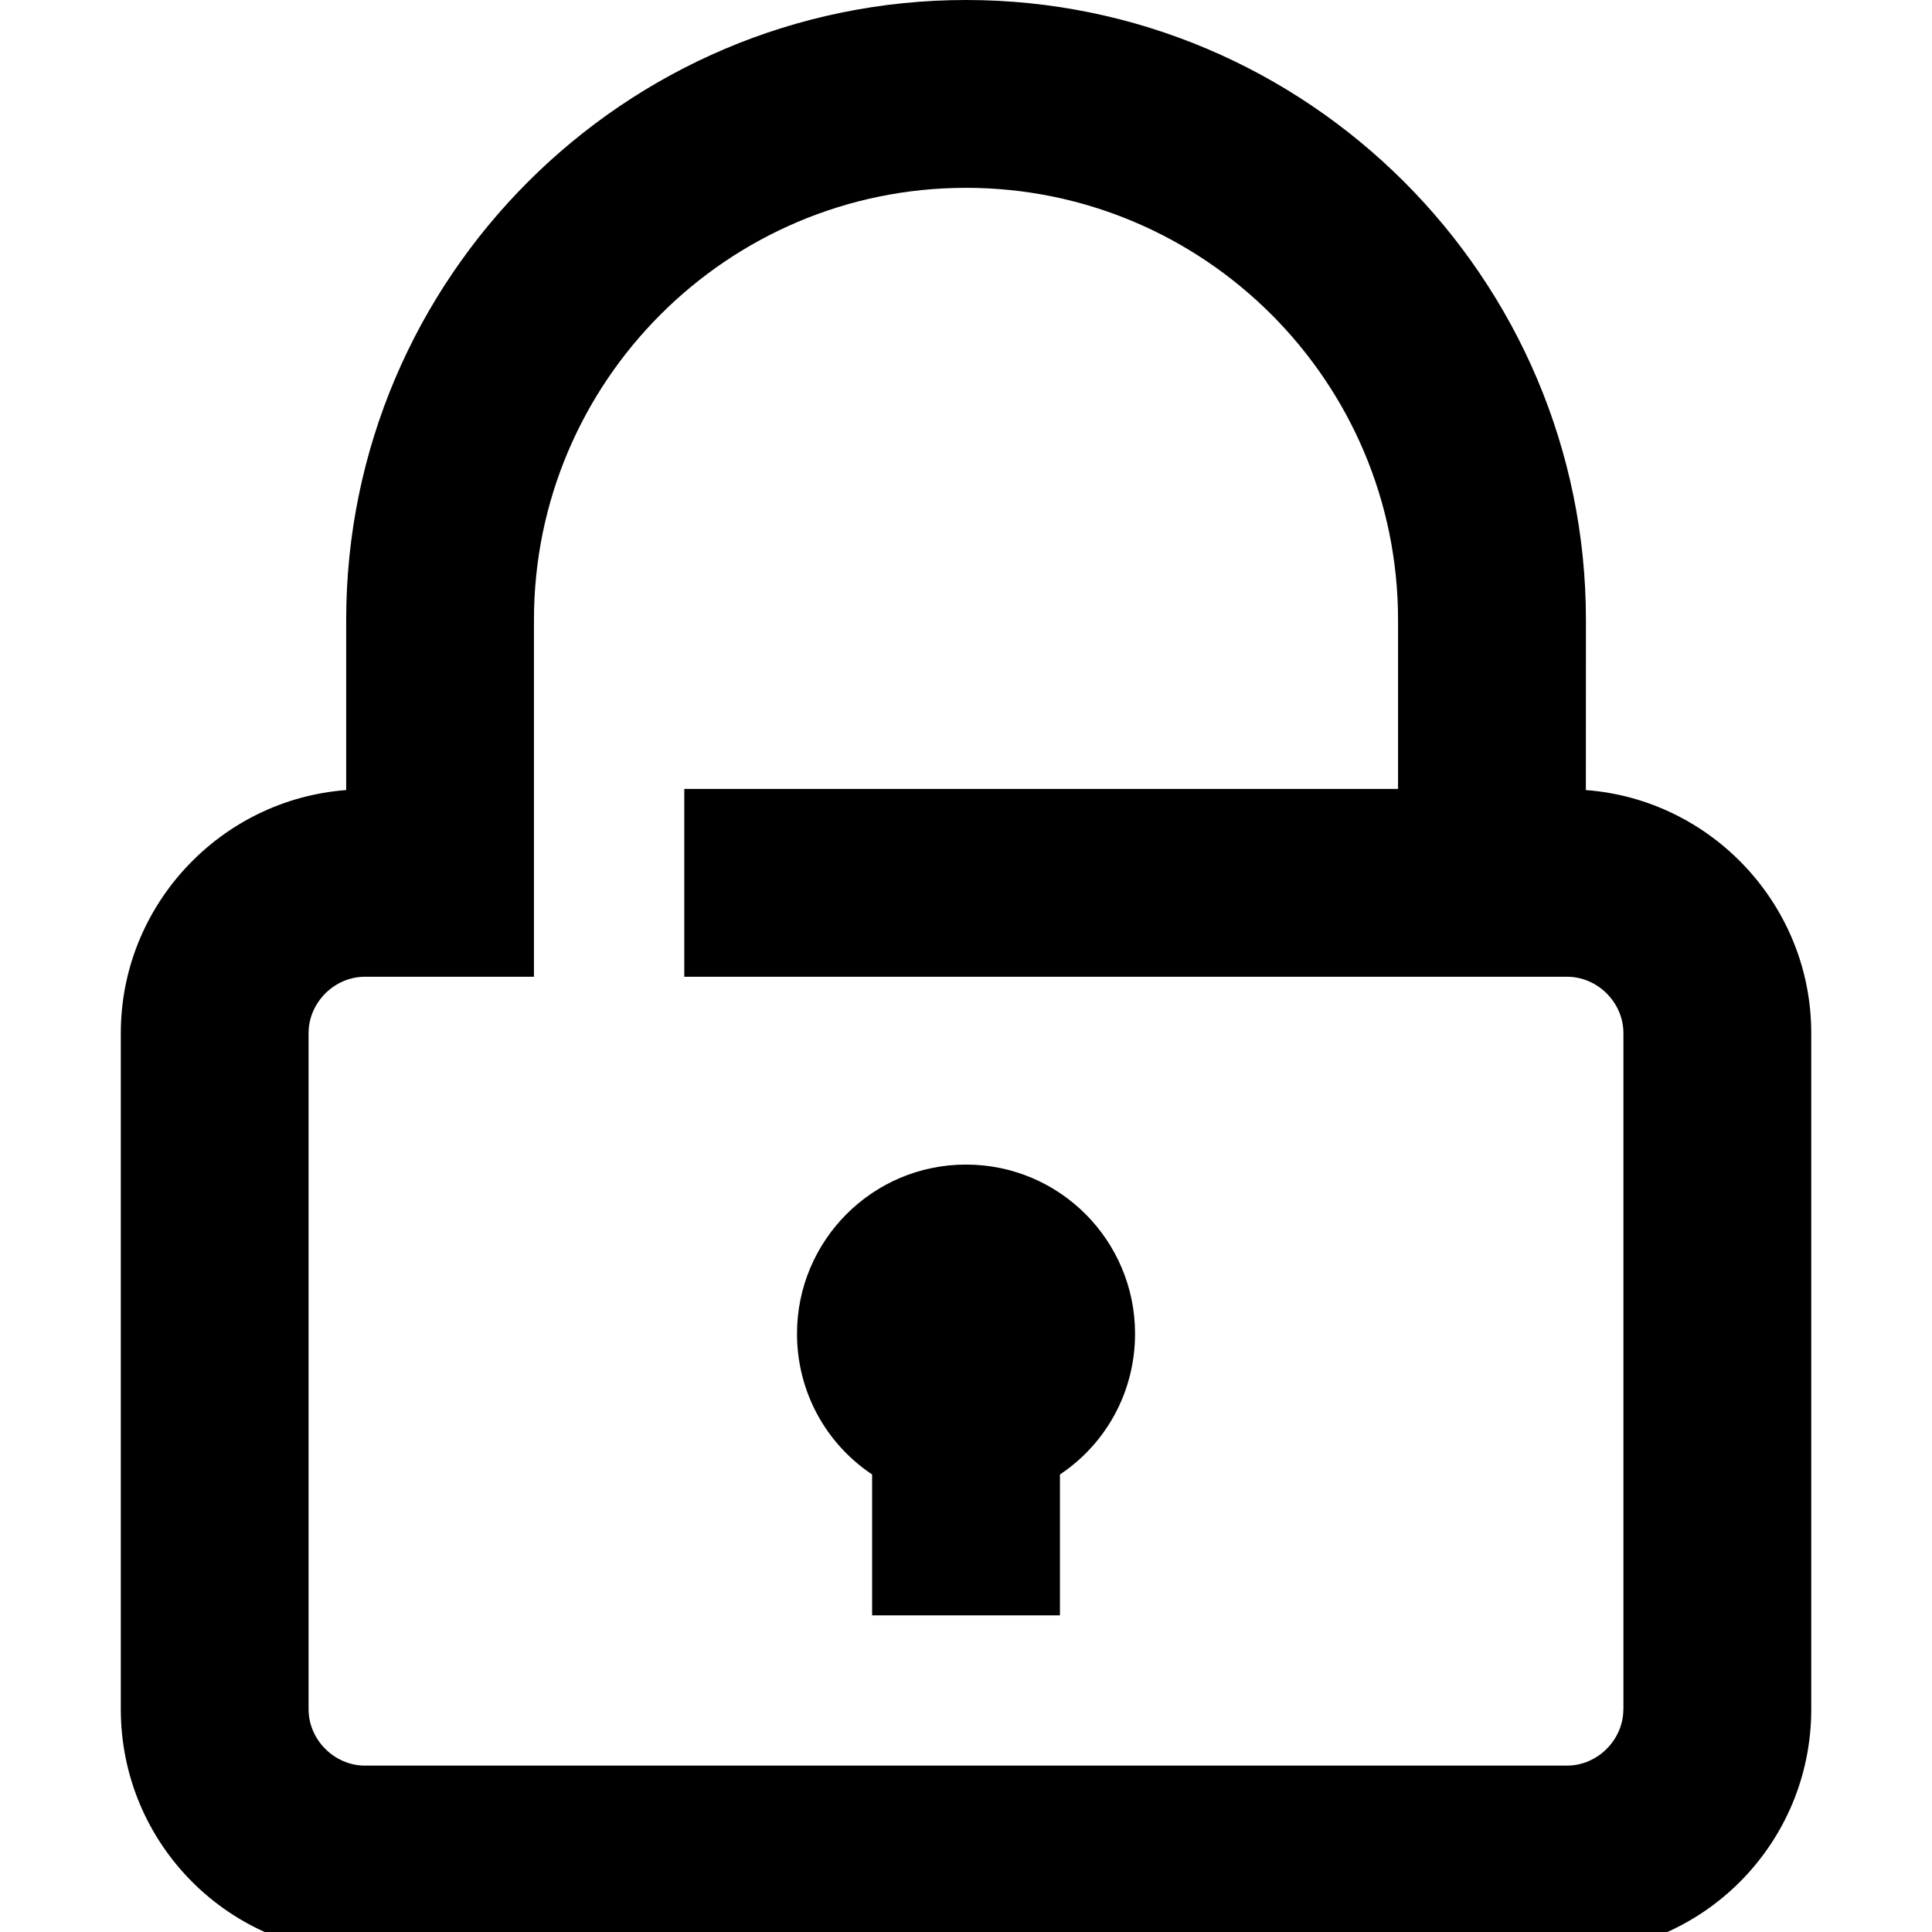 <svg viewBox="0 0 32 32" xmlns="http://www.w3.org/2000/svg"><path d="m16 19.289c1.556 0 2.8 1.264 2.8 2.8 0 .972-.486 1.828-1.244 2.333v2.333h-3.111v-2.333c-.758-.506-1.244-1.361-1.244-2.333 0-1.536 1.244-2.8 2.8-2.8zm10.267-6.203c2.081.156 3.733 1.906 3.733 4.025v11.2c0 2.236-1.808 4.044-4.044 4.044h-19.911c-2.236 0-4.044-1.808-4.044-4.044v-11.2c0-2.119 1.653-3.869 3.733-4.025v-2.819c0-5.658 4.608-10.267 10.267-10.267s10.267 4.608 10.267 10.267zm.622 15.225v-11.2c0-.506-.428-.933-.933-.933h-14.622v-3.111h11.822v-2.8c0-3.947-3.208-7.156-7.156-7.156s-7.156 3.208-7.156 7.156v5.911h-2.8c-.506 0-.933.428-.933.933v11.2c0 .506.428.933.933.933h19.911c.506 0 .933-.428.933-.933z" fill-rule="evenodd"/></svg>
